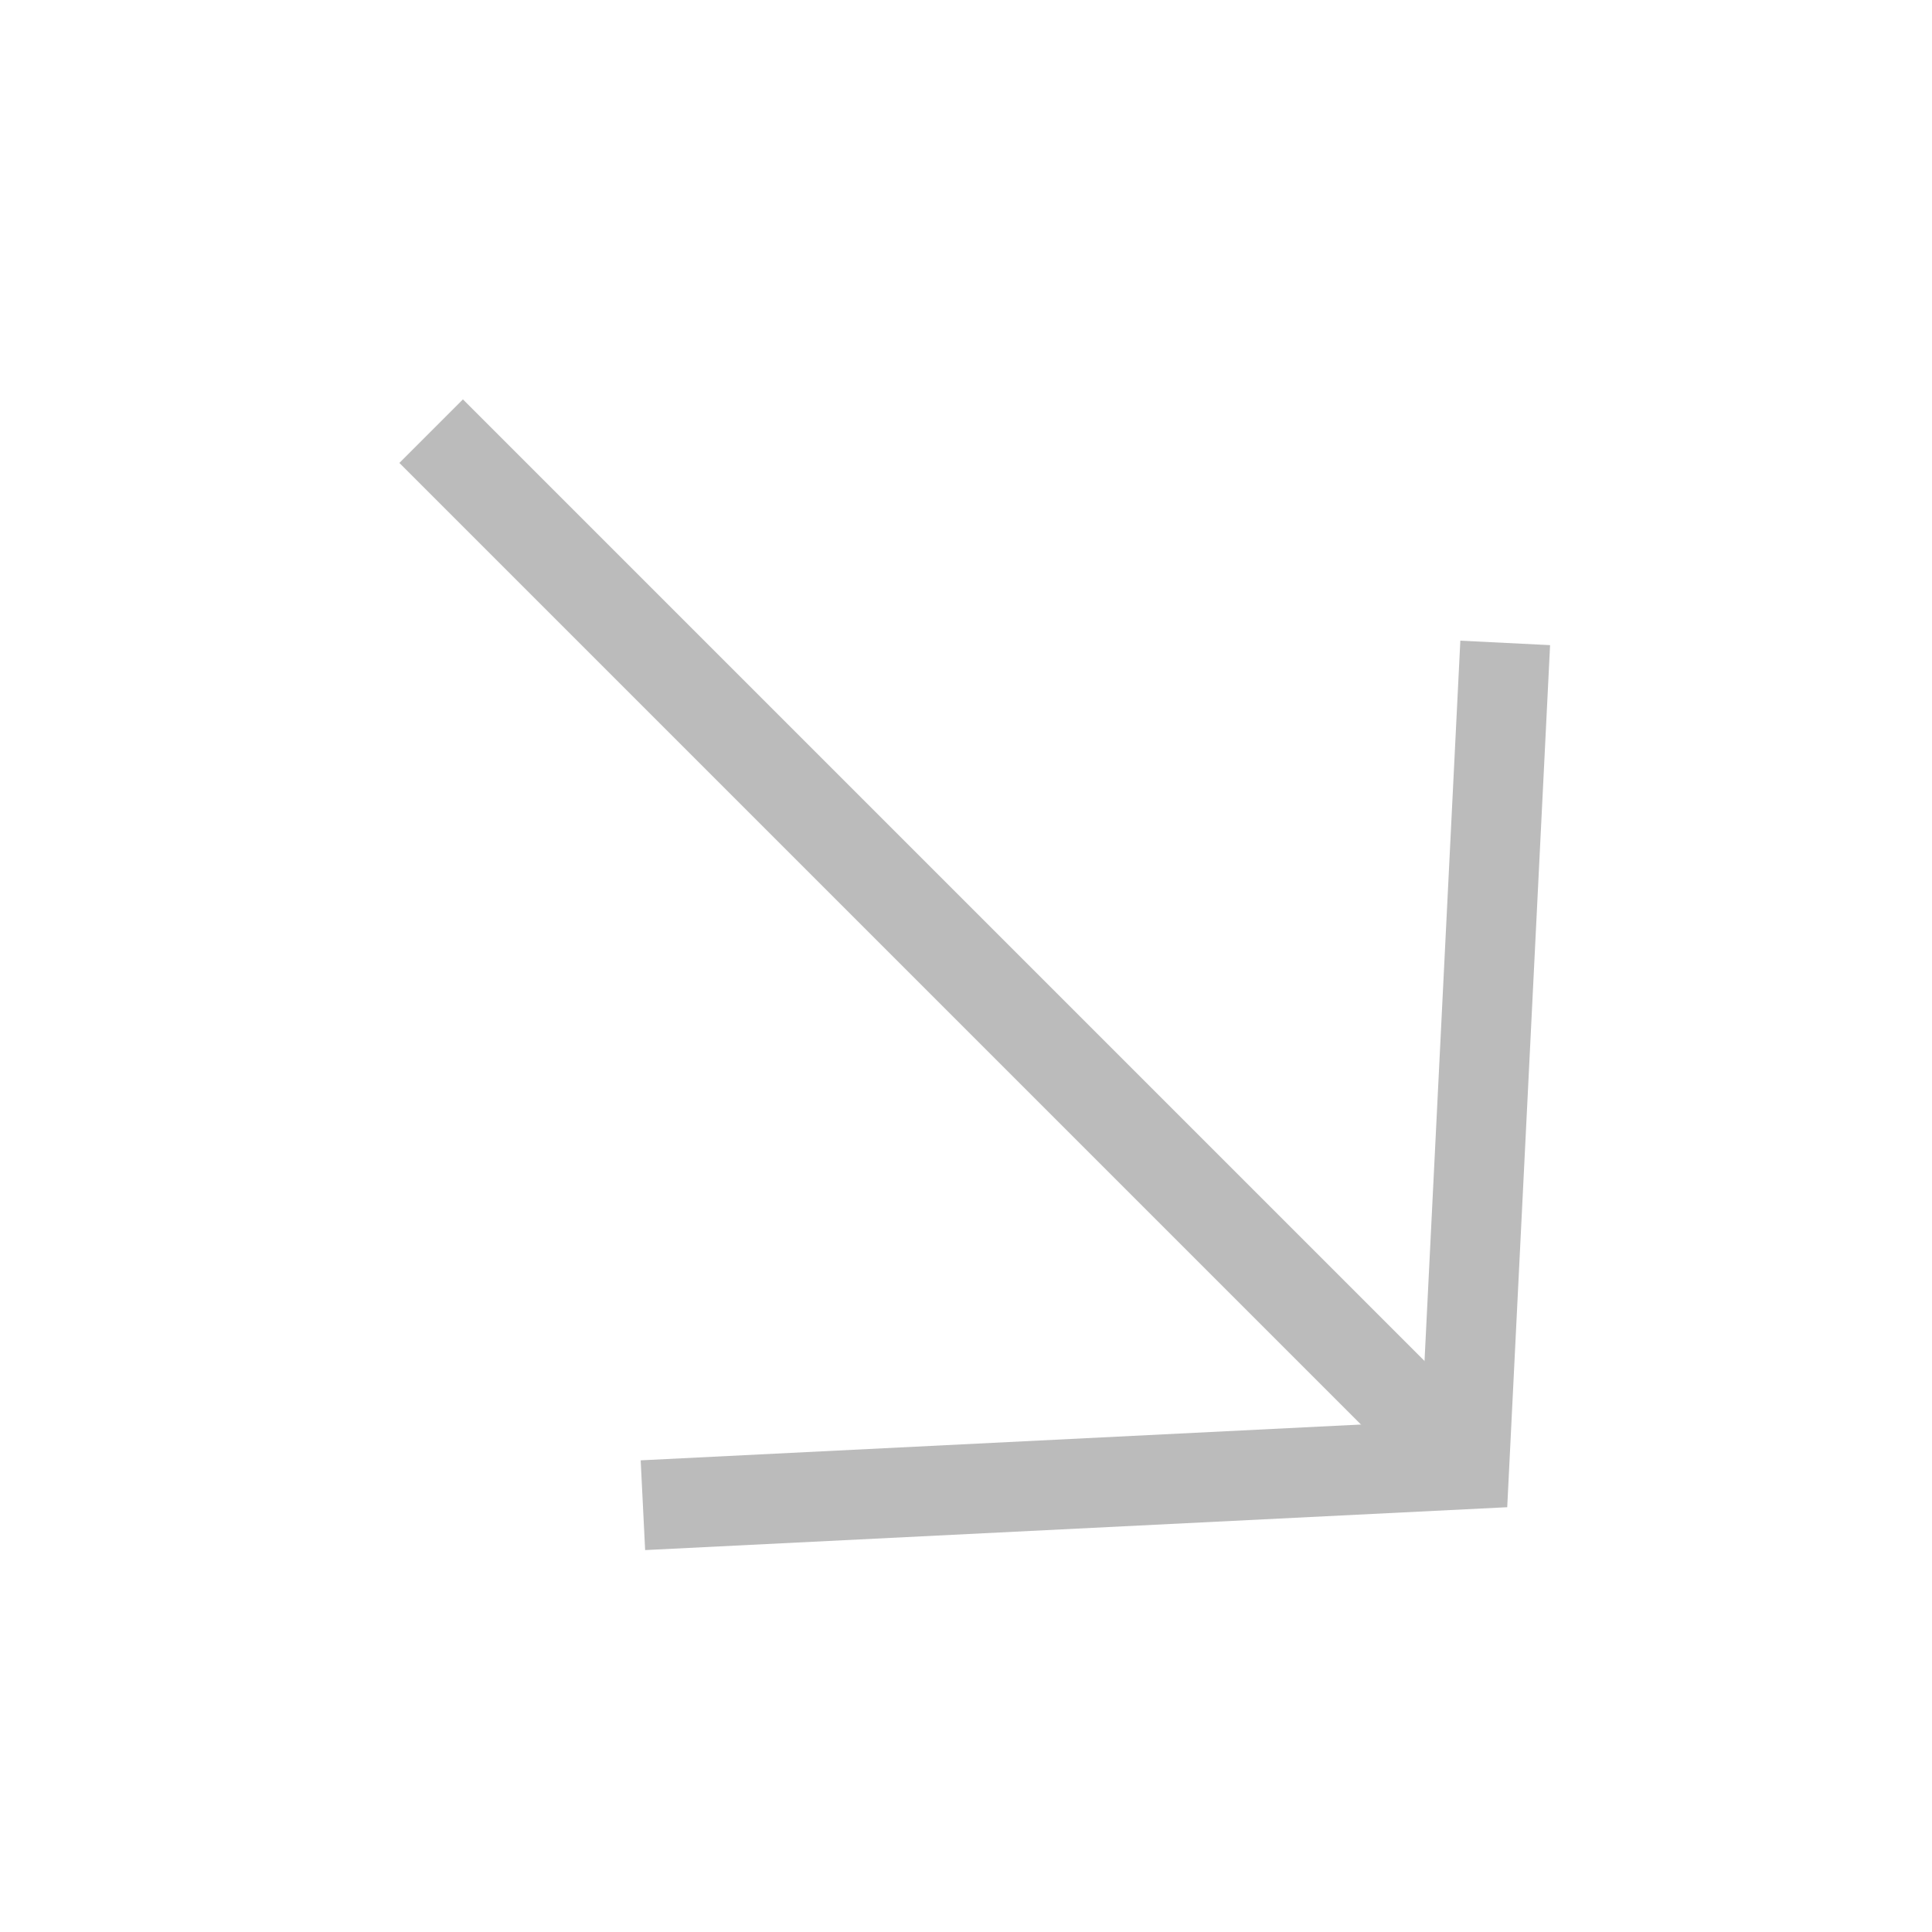 <?xml version="1.0" encoding="UTF-8" standalone="no"?><svg width="43" height="43" viewBox="0 0 43 43" fill="none" xmlns="http://www.w3.org/2000/svg">
<path d="M32.081 32.081L9.596 9.596" stroke="#BBBBBB" stroke-width="2" stroke-miterlimit="10"/>
<path d="M33.501 14.309L32.592 32.592L14.309 33.501" stroke="#BBBBBB" stroke-width="2" stroke-miterlimit="10"/>
</svg>
